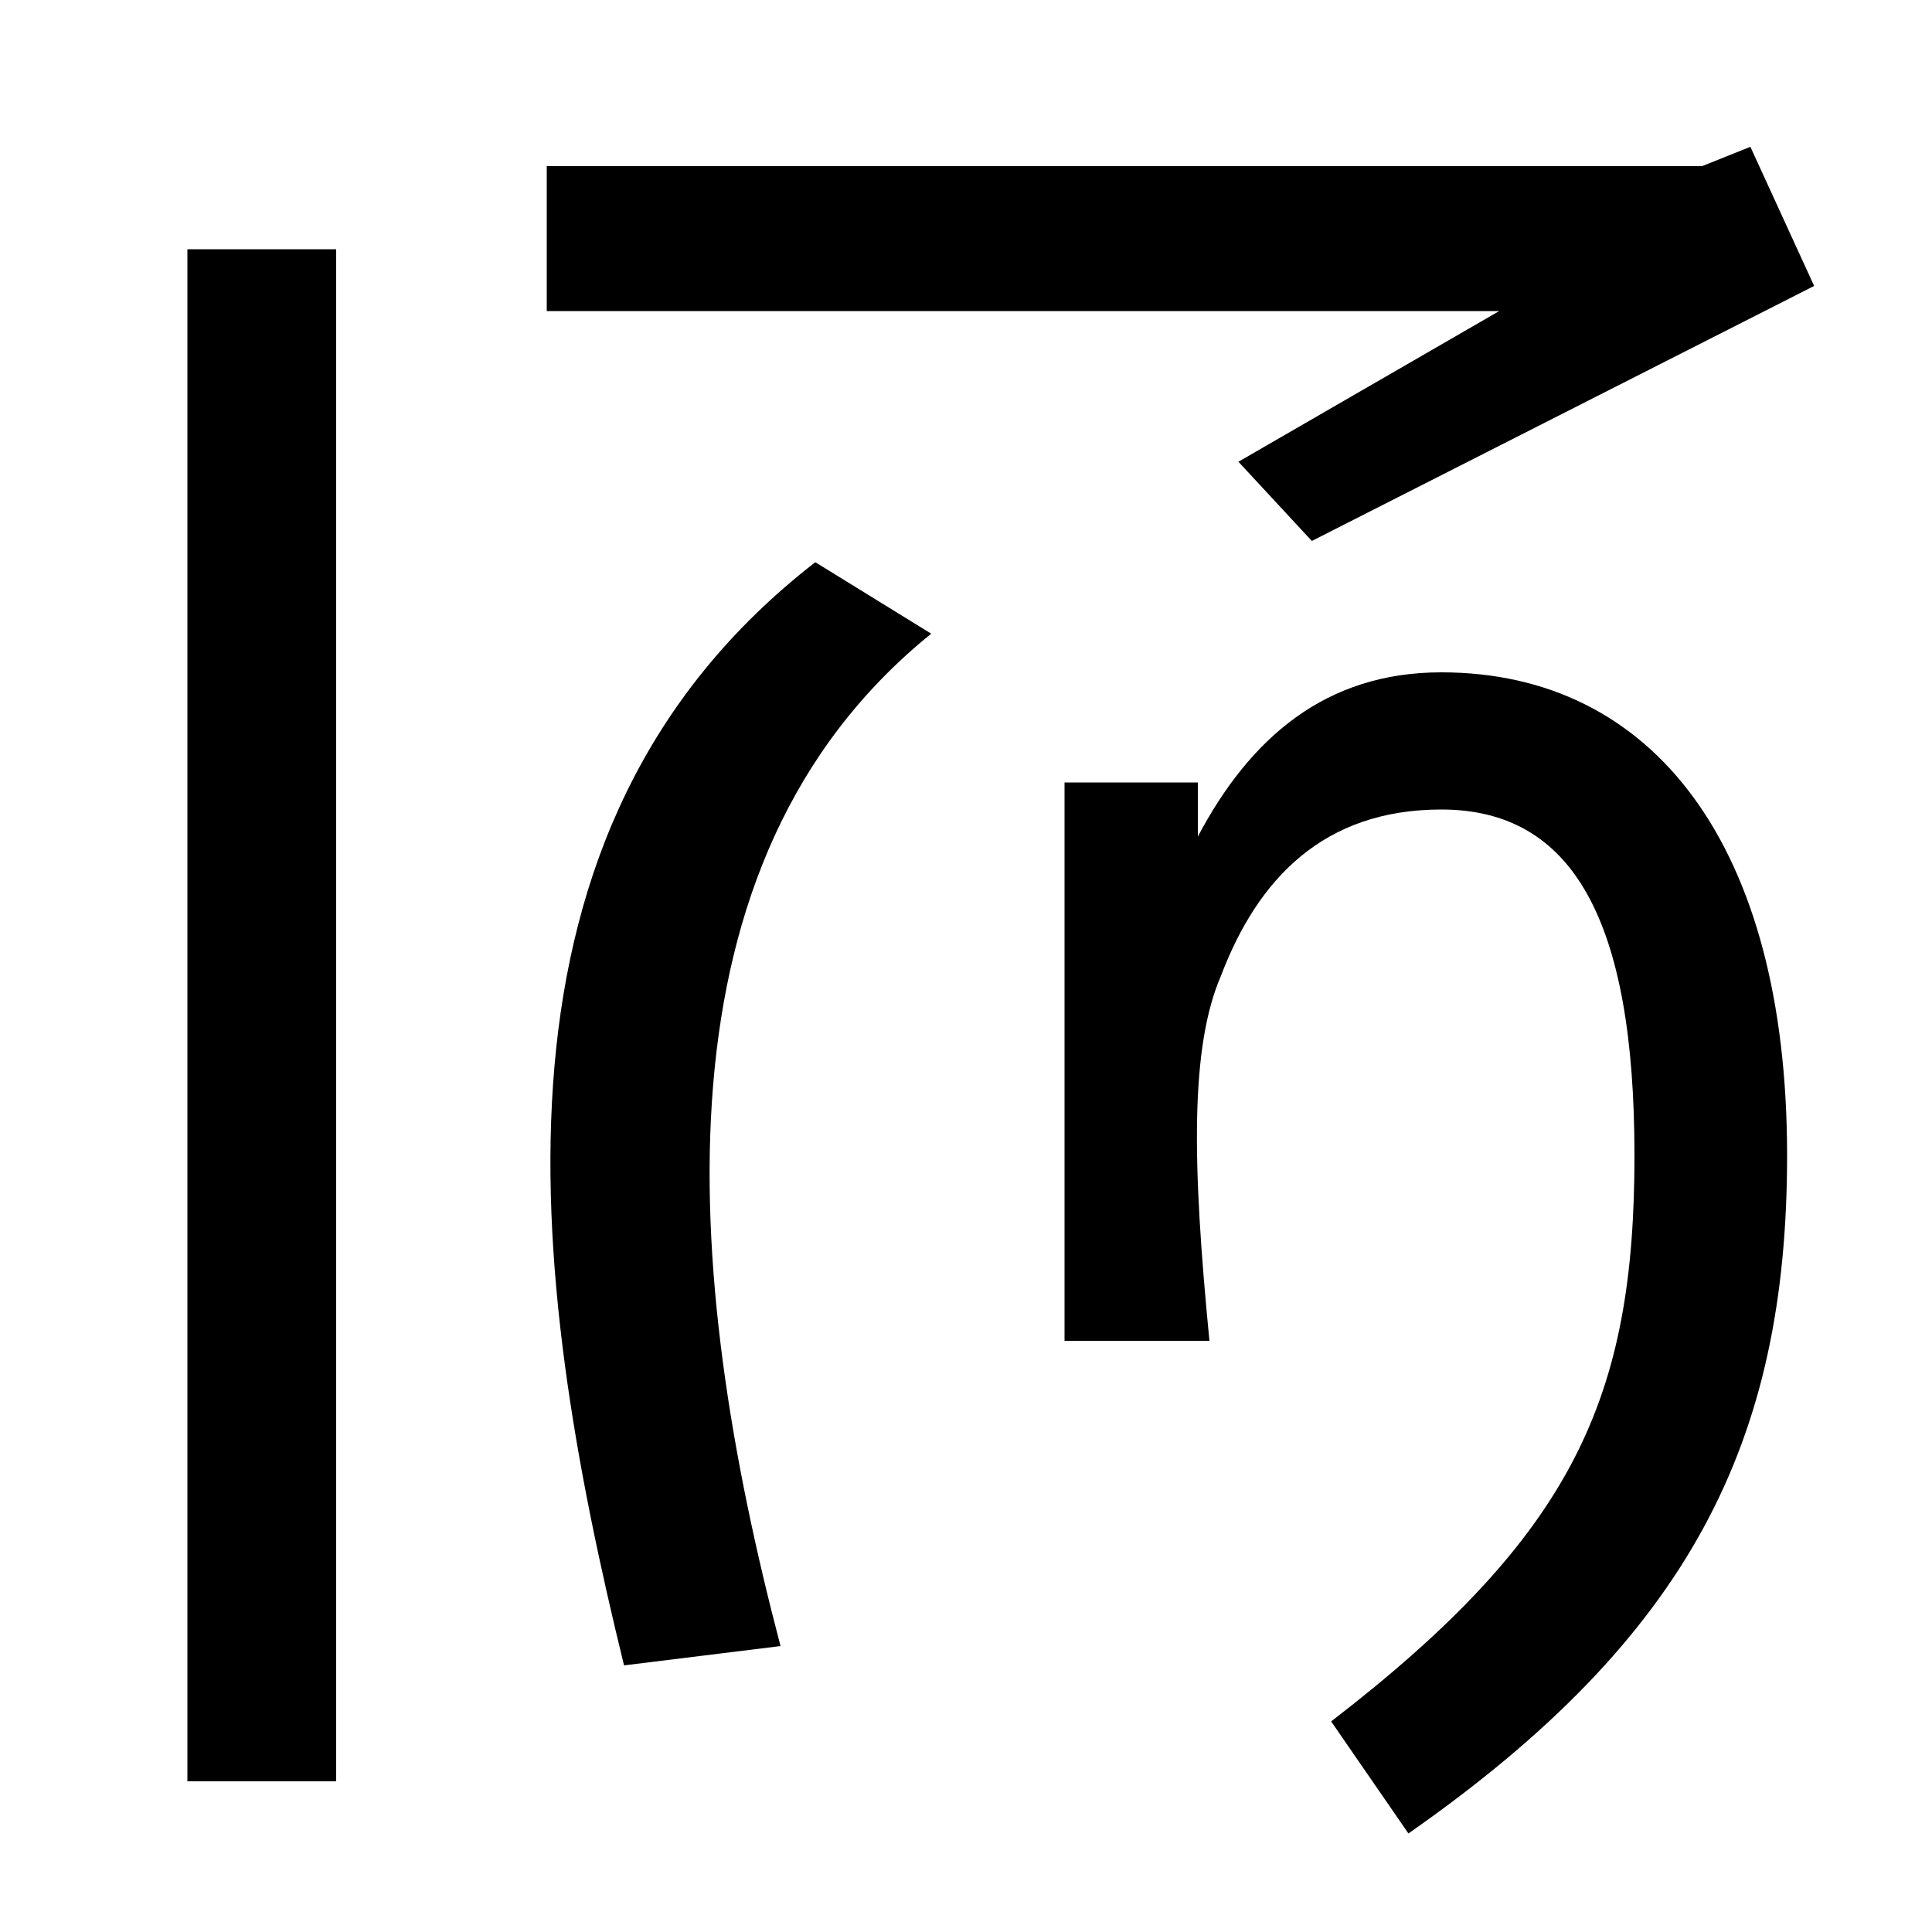<svg xmlns="http://www.w3.org/2000/svg" width="1000" height="1000"><path d="M689 -11 729 -69C875 33 925 134 925 282C925 442 856 532 746 532C686 532 647 498 620 447V475H551V186H626C617 278 616 338 632 375C651 425 685 461 746 461C814 461 846 404 846 282C846 157 815 86 689 -11ZM323 18 404 28C353 222 336 434 482 552L422 589C244 451 273 222 323 18ZM679 600 939 732 906 804 881 794H283V719H776L641 641ZM97 -42H174V751H97Z" transform="translate(0, 880) scale(1,-1)" /></svg>
